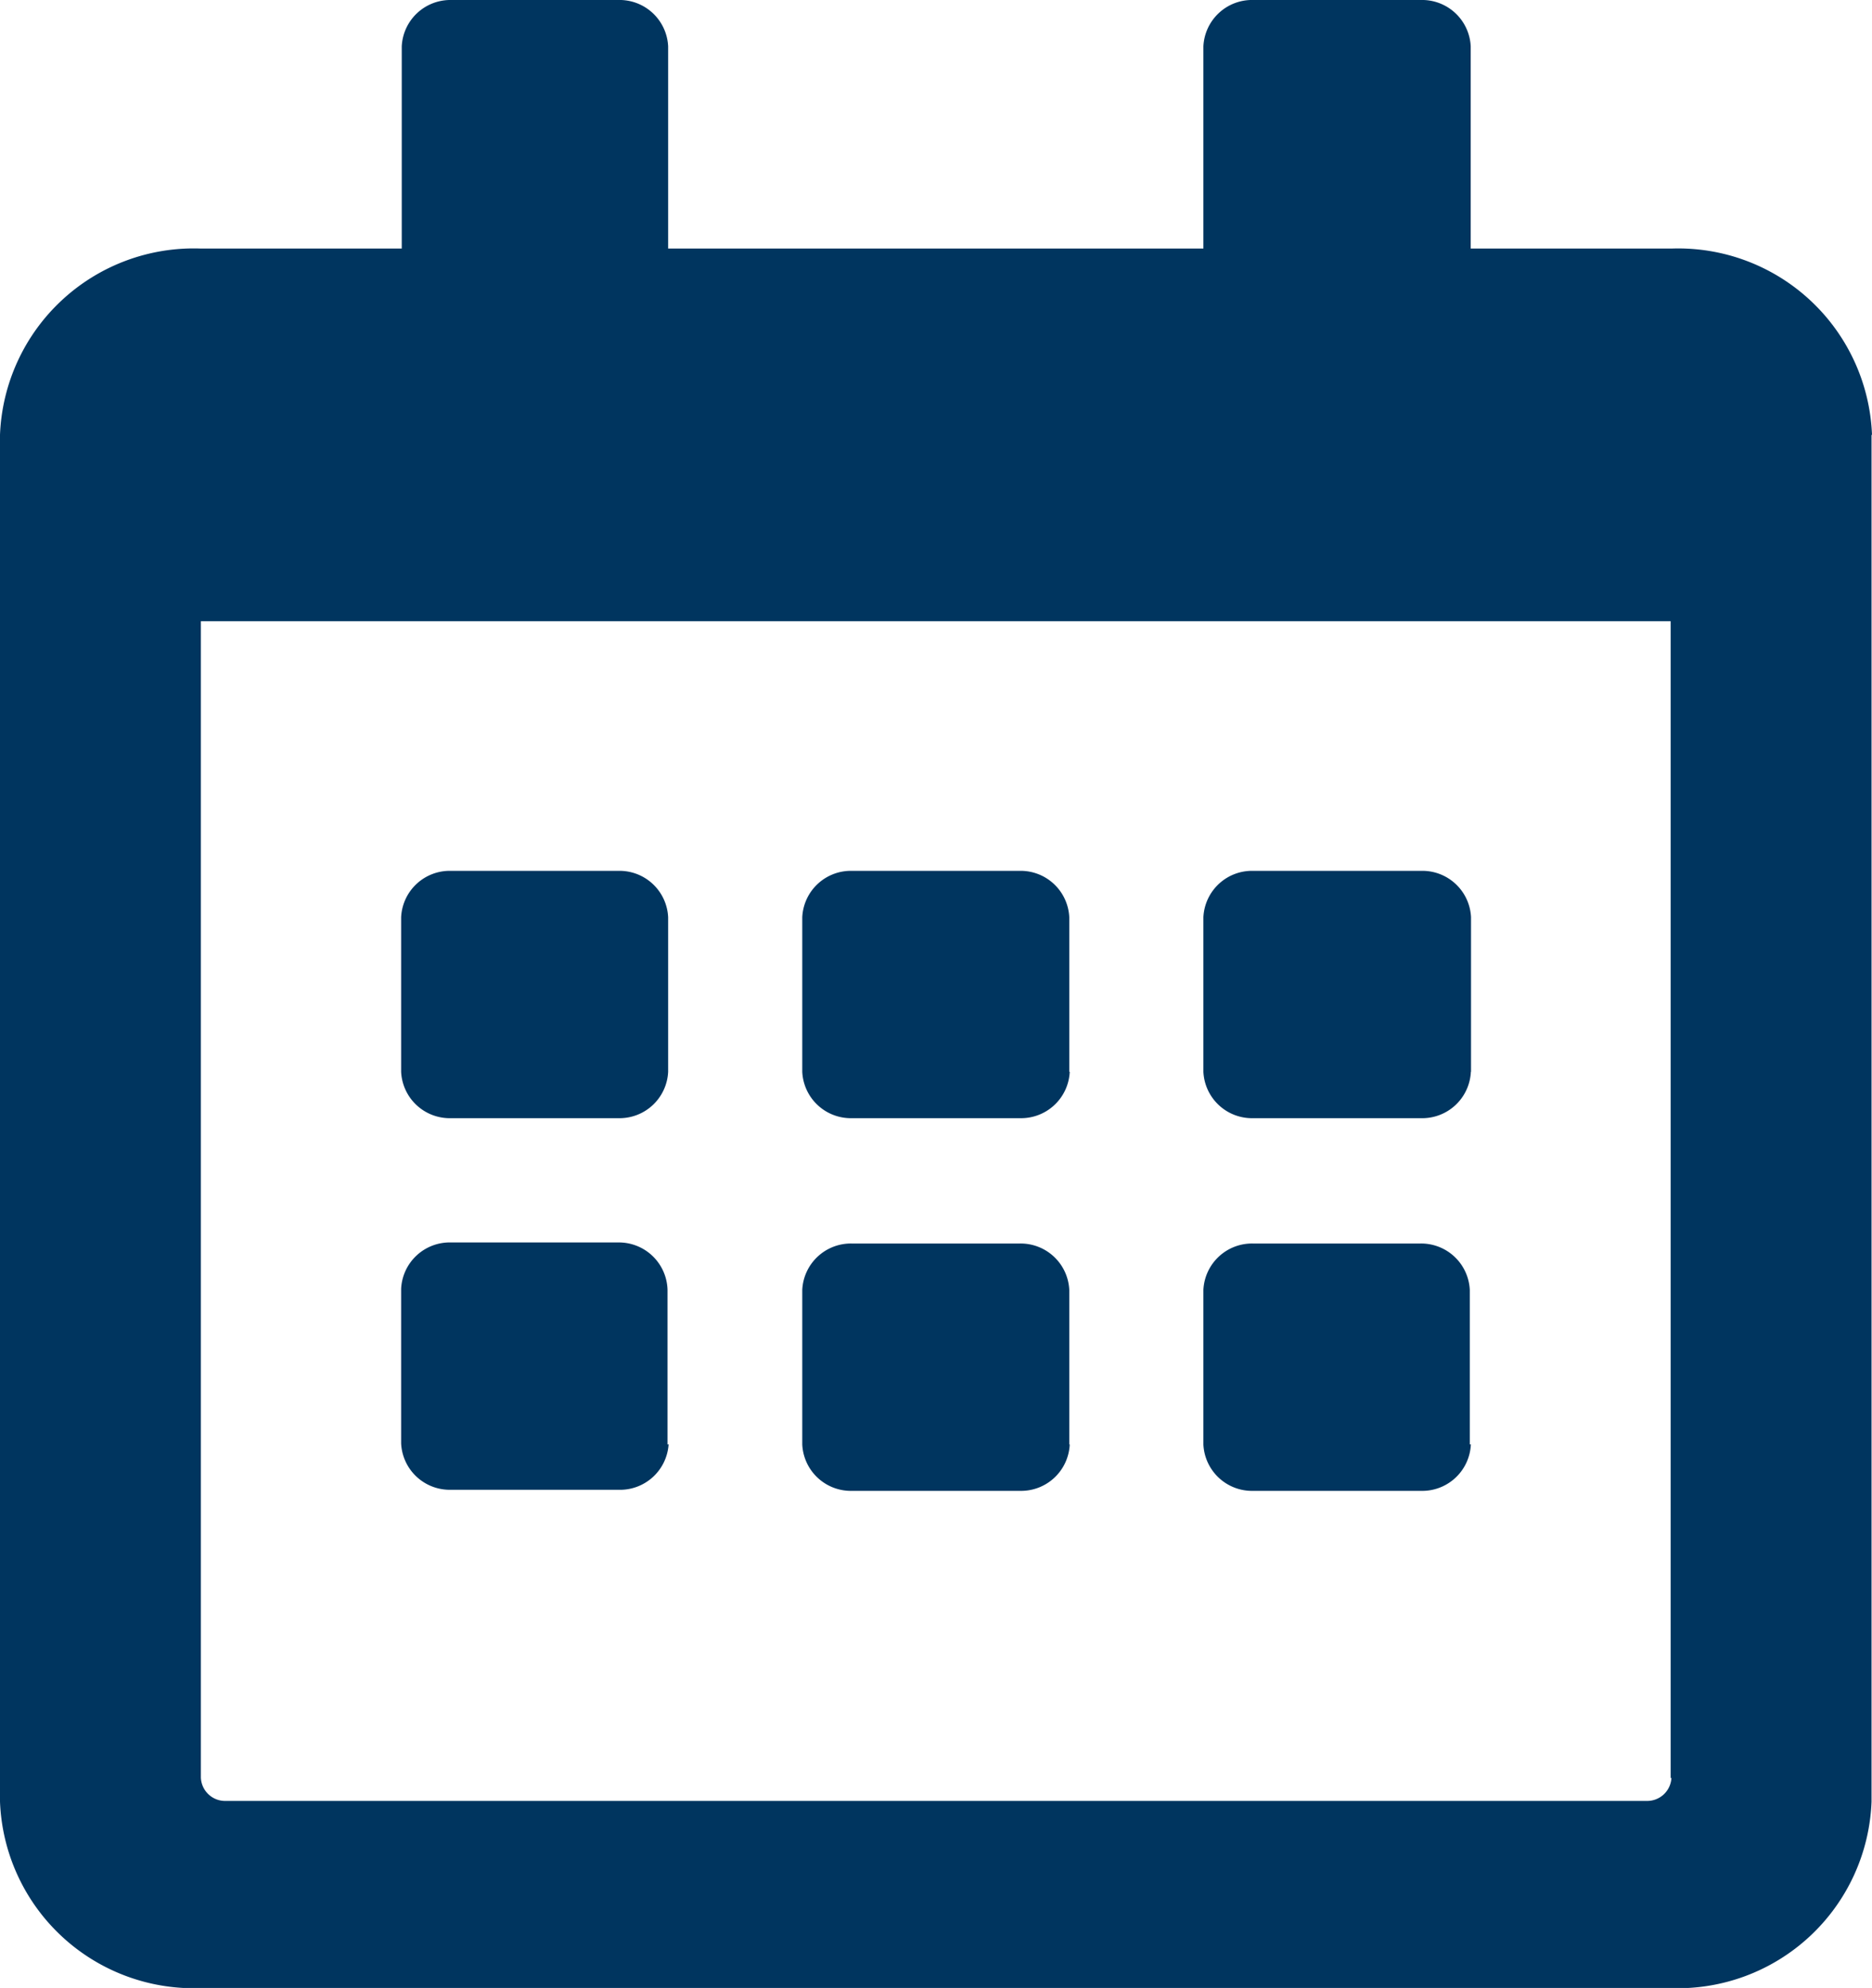 <svg xmlns="http://www.w3.org/2000/svg" width="12.115" height="12.861" viewBox="0 0 12.115 12.861">
  <path id="calendar-alt-regular" d="M4,7.234H2.92a.315.315,0,0,1-.324-.3v-1a.315.315,0,0,1,.324-.3H4a.315.315,0,0,1,.324.3v1A.315.315,0,0,1,4,7.234Zm2.92-.3v-1a.315.315,0,0,0-.324-.3H5.516a.315.315,0,0,0-.324.3v1a.315.315,0,0,0,.324.3H6.6A.315.315,0,0,0,6.923,6.933Zm2.6,0v-1a.315.315,0,0,0-.324-.3H8.112a.315.315,0,0,0-.324.3v1a.315.315,0,0,0,.324.3H9.194A.315.315,0,0,0,9.519,6.933Zm-2.6,2.411v-1a.315.315,0,0,0-.324-.3H5.516a.315.315,0,0,0-.324.3v1a.315.315,0,0,0,.324.3H6.6A.315.315,0,0,0,6.923,9.344Zm-2.6,0v-1A.315.315,0,0,0,4,8.038H2.92a.315.315,0,0,0-.324.3v1a.315.315,0,0,0,.324.3H4A.315.315,0,0,0,4.327,9.344Zm5.192,0v-1a.315.315,0,0,0-.324-.3H8.112a.315.315,0,0,0-.324.3v1a.315.315,0,0,0,.324.3H9.194A.315.315,0,0,0,9.519,9.344Zm2.6-6.531v8.842a1.255,1.255,0,0,1-1.3,1.206H1.3A1.255,1.255,0,0,1,0,11.655V2.813A1.255,1.255,0,0,1,1.3,1.608H2.6V.3A.315.315,0,0,1,2.92,0H4a.315.315,0,0,1,.324.3V1.608H7.788V.3A.315.315,0,0,1,8.112,0H9.194a.315.315,0,0,1,.324.3V1.608h1.3A1.255,1.255,0,0,1,12.115,2.813Zm-1.3,8.691V4.019H1.3V11.5a.157.157,0,0,0,.162.151h9.194A.157.157,0,0,0,10.817,11.5Z" fill="#00355f"/>
</svg>
